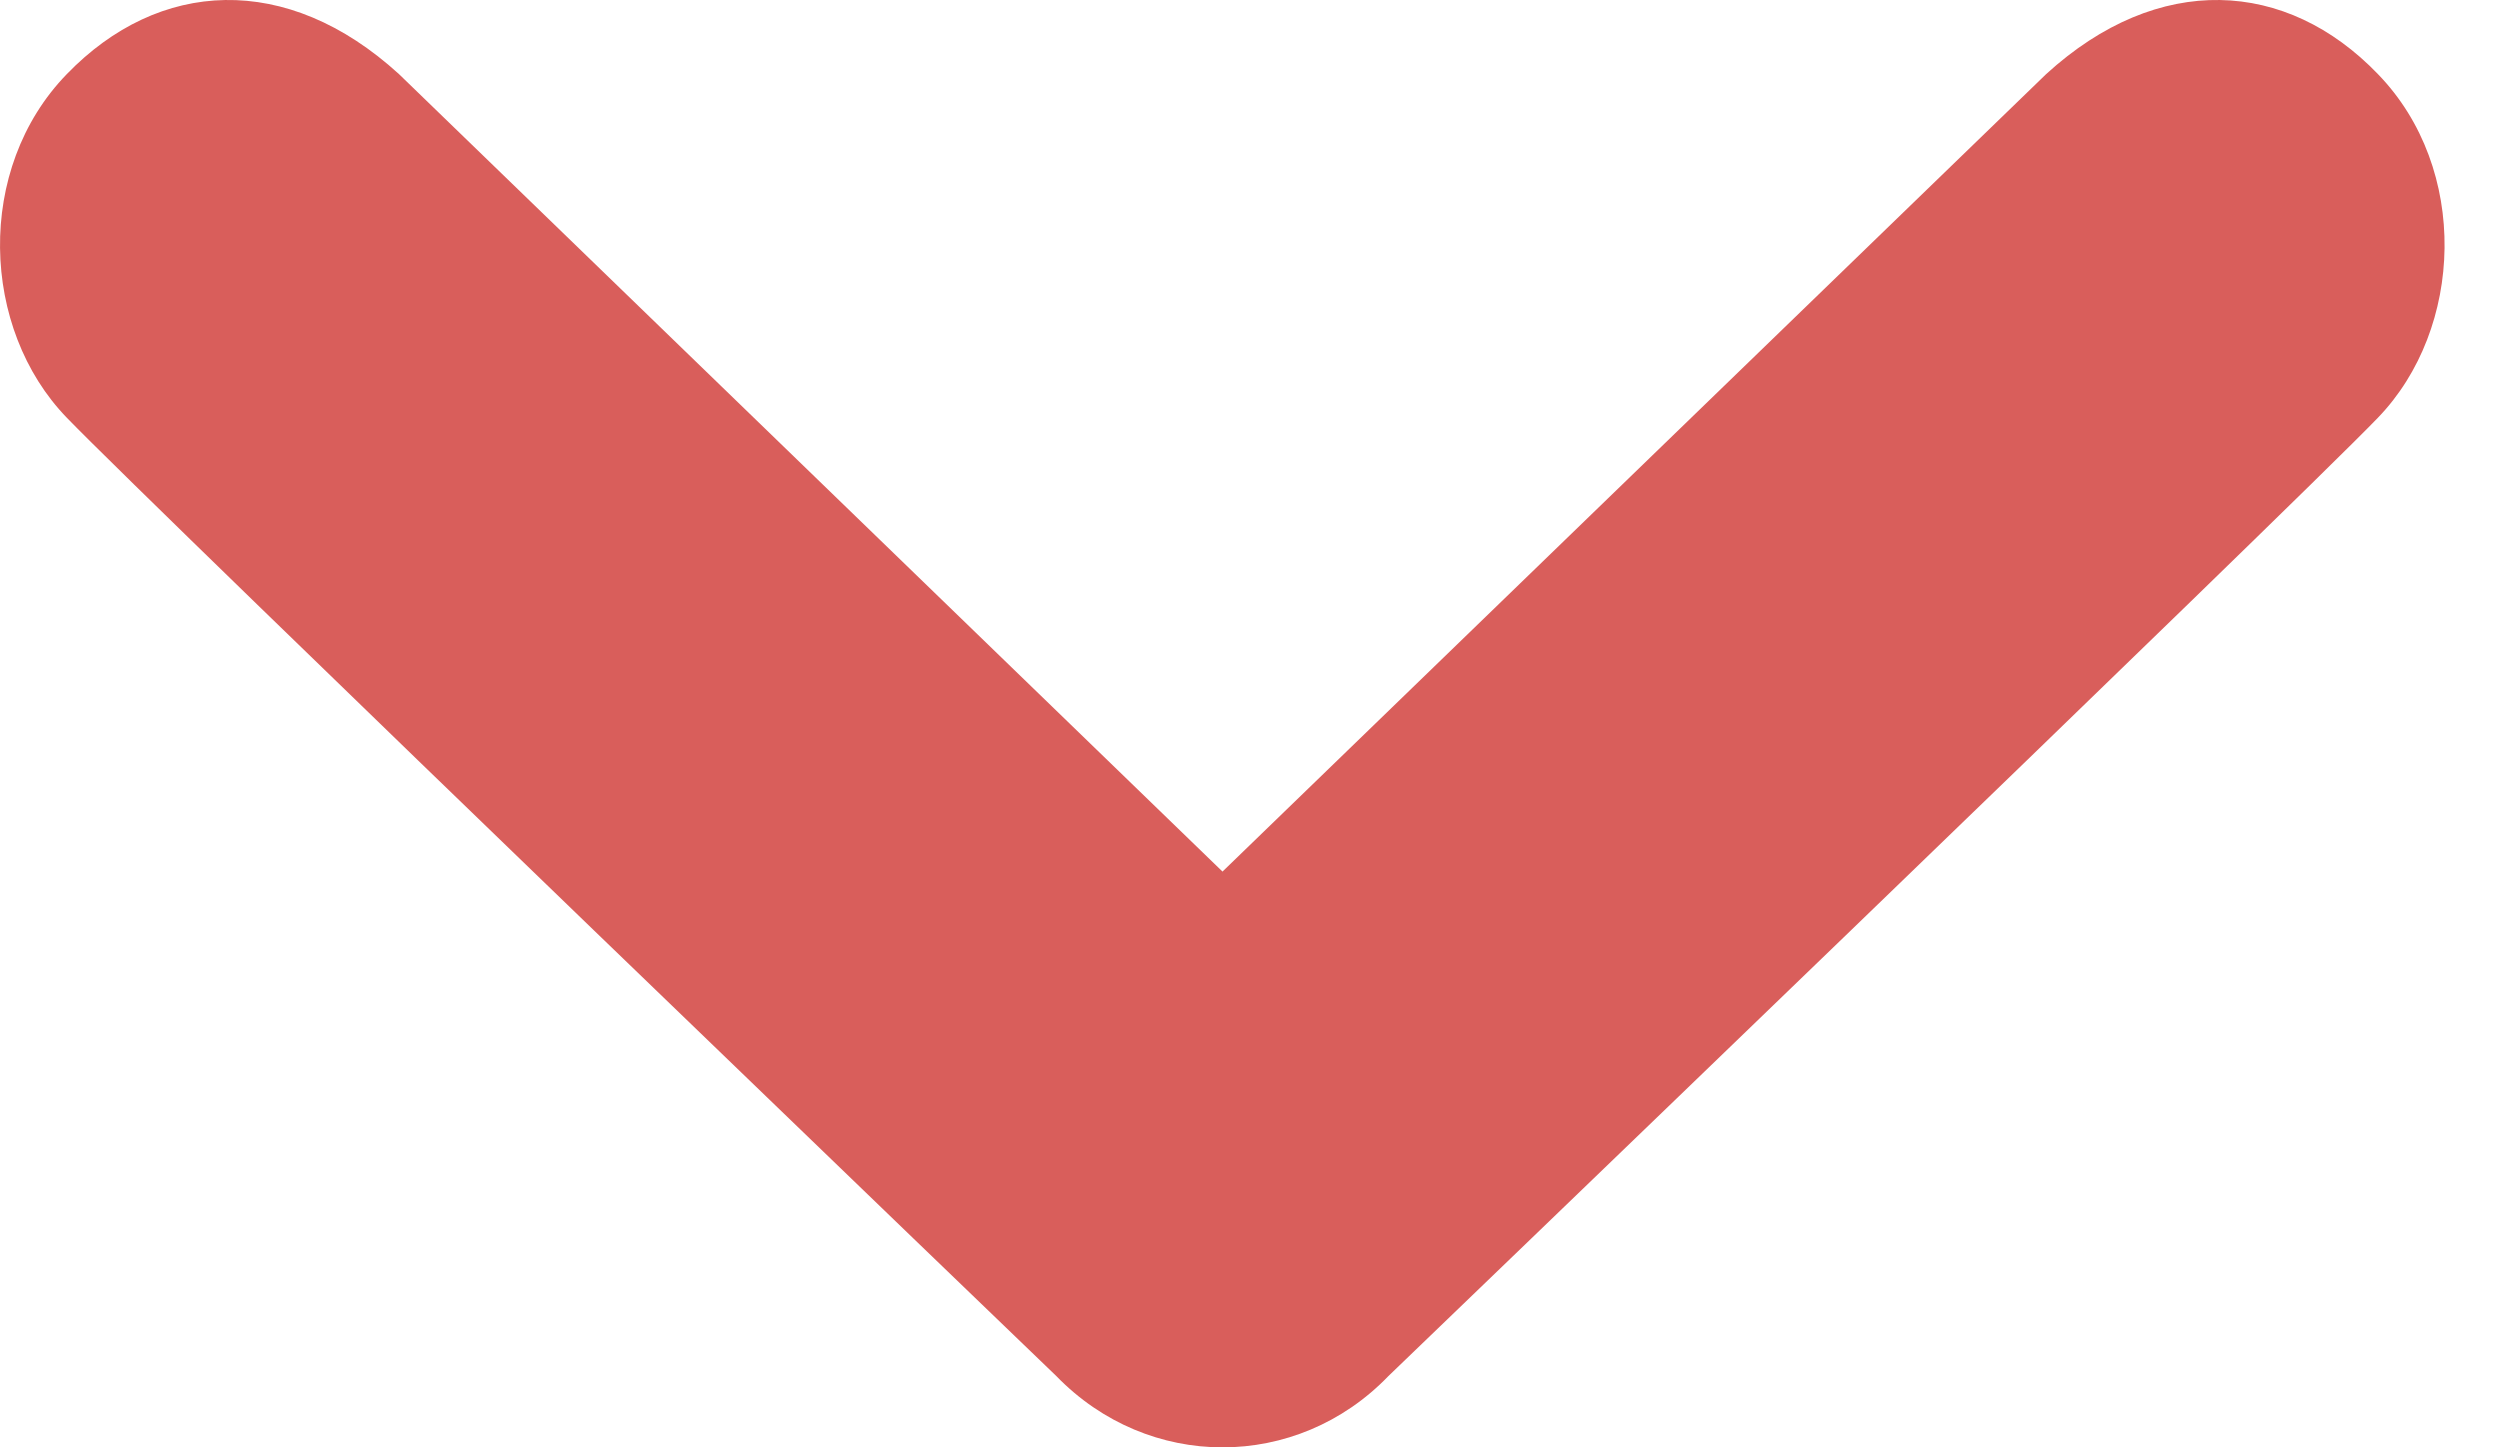<?xml version="1.0" encoding="UTF-8"?>
<svg width="19px" height="11px" viewBox="0 0 19 11" version="1.1" xmlns="http://www.w3.org/2000/svg" xmlns:xlink="http://www.w3.org/1999/xlink">
    <!-- Generator: Sketch 46.2 (44496) - http://www.bohemiancoding.com/sketch -->
    <title>checkmark</title>
    <desc>Created with Sketch.</desc>
    <defs></defs>
    <g id="Symbols" stroke="none" stroke-width="1" fill="none" fill-rule="evenodd">
        <g id="Icons" transform="translate(-605, -846)" fill="#D95E5B">
            <g id="Filter-active" transform="translate(605, 846)">
                <g id="back_arrow" transform="translate(9.5, 5.5) rotate(-90) translate(-9.5, -5.5) translate(4, -4)">
                    <g id="chevron-left">
                        <g>
                            <path d="M10.437,0.508 C11.159,1.206 11.216,2.178 10.437,3.032 L4.376,9.291 L10.437,15.551 C11.216,16.404 11.159,17.378 10.437,18.072 C9.718,18.77 8.501,18.725 7.825,18.072 C7.149,17.421 0.542,10.552 0.542,10.552 C0.181,10.204 0,9.748 0,9.291 C0,8.835 0.181,8.378 0.542,8.028 C0.542,8.028 7.149,1.161 7.825,0.508 C8.501,-0.147 9.718,-0.191 10.437,0.508 Z" id="Shape"></path>
                        </g>
                    </g>
                </g>
            </g>
        </g>
    </g>
</svg>